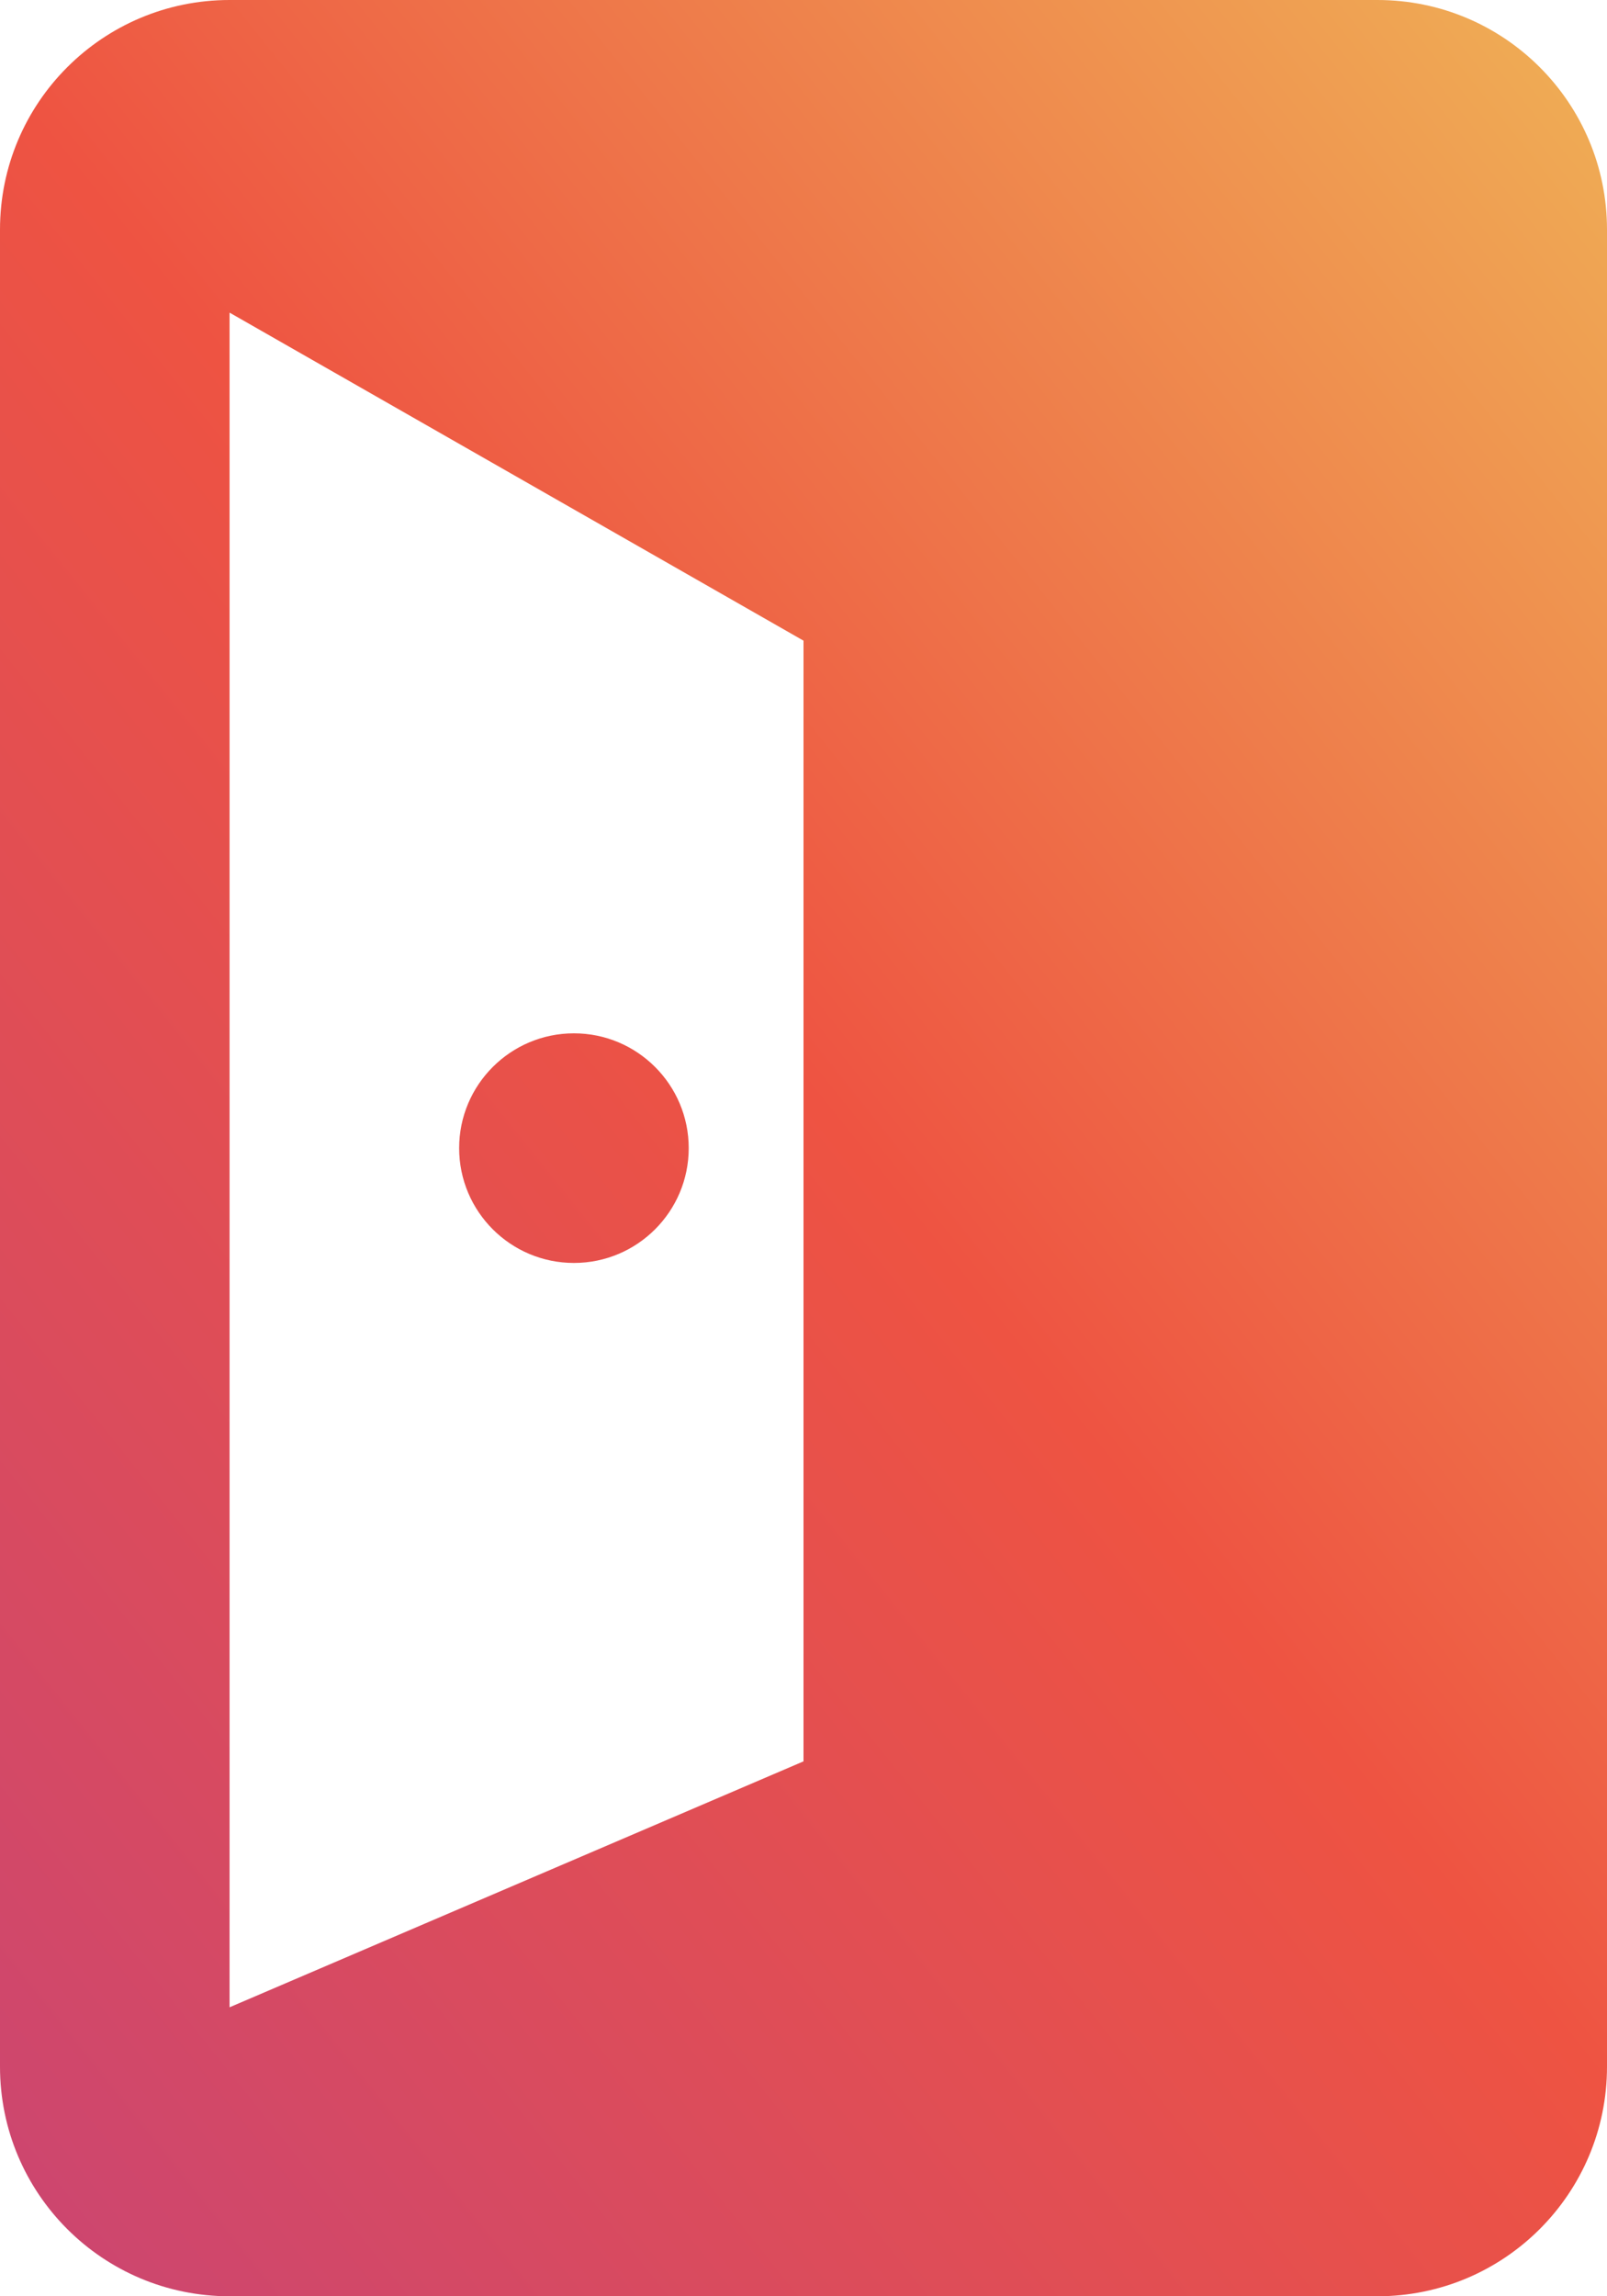 <svg width="14" height="20" viewBox="0 0 14 20" fill="none" xmlns="http://www.w3.org/2000/svg">
<path fill-rule="evenodd" clip-rule="evenodd" d="M0 2C0 0.895 0.895 0 2 0H12C13.105 0 14 0.895 14 2V18C14 19.105 13.105 20 12 20H2C0.895 20 0 19.105 0 18V17.483V13.1V2.723V2ZM2 13.1V2.723L7 5.58L7 15.341L2 17.483V13.1ZM5 9C4.448 9 4 9.448 4 10C4 10.552 4.448 11 5 11C5.552 11 6 10.552 6 10C6 9.448 5.552 9 5 9Z" fill="url(#paint0_linear_345_632)"/>
    <defs>
        <linearGradient id="paint0_linear_345_632" x1="0" y1="20.5" x2="19.512" y2="4.89" gradientUnits="userSpaceOnUse">
            <stop stop-color="#CA4573"/>
            <stop offset="0.495" stop-color="#EE5342"/>
            <stop offset="1" stop-color="#EFBB58"/>
        </linearGradient>
    </defs>
</svg>
